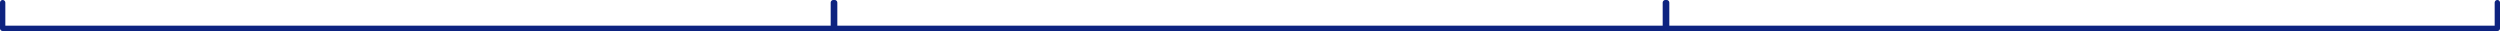 <svg xmlns="http://www.w3.org/2000/svg" width="938.5" height="11.643" viewBox="0 0 938.5 11.643">
  <g id="Grupo_127991" data-name="Grupo 127991" transform="translate(-326.5 -11404.199)">
    <g id="Grupo_127811" data-name="Grupo 127811" transform="translate(183.349 10948.938)">
      <g id="Grupo_127810" data-name="Grupo 127810" transform="translate(144.152 456.261)">
        <path id="Trazado_187918" data-name="Trazado 187918" d="M144.152,456.261V465.9H455.992v-9.643" transform="translate(-144.152 -456.261)" fill="none" stroke="#0d2380" stroke-linecap="round" stroke-linejoin="round" stroke-width="2"/>
        <path id="Trazado_187919" data-name="Trazado 187919" d="M298.152,456.261V465.9h311.84v-9.643" transform="translate(14.178 -456.261)" fill="none" stroke="#0d2380" stroke-linecap="round" stroke-linejoin="round" stroke-width="2"/>
        <path id="Trazado_187920" data-name="Trazado 187920" d="M452.152,456.261V465.9h311.84v-9.643" transform="translate(172.508 -456.261)" fill="none" stroke="#0d2380" stroke-linecap="round" stroke-linejoin="round" stroke-width="2"/>
      </g>
    </g>
  </g>
</svg>
